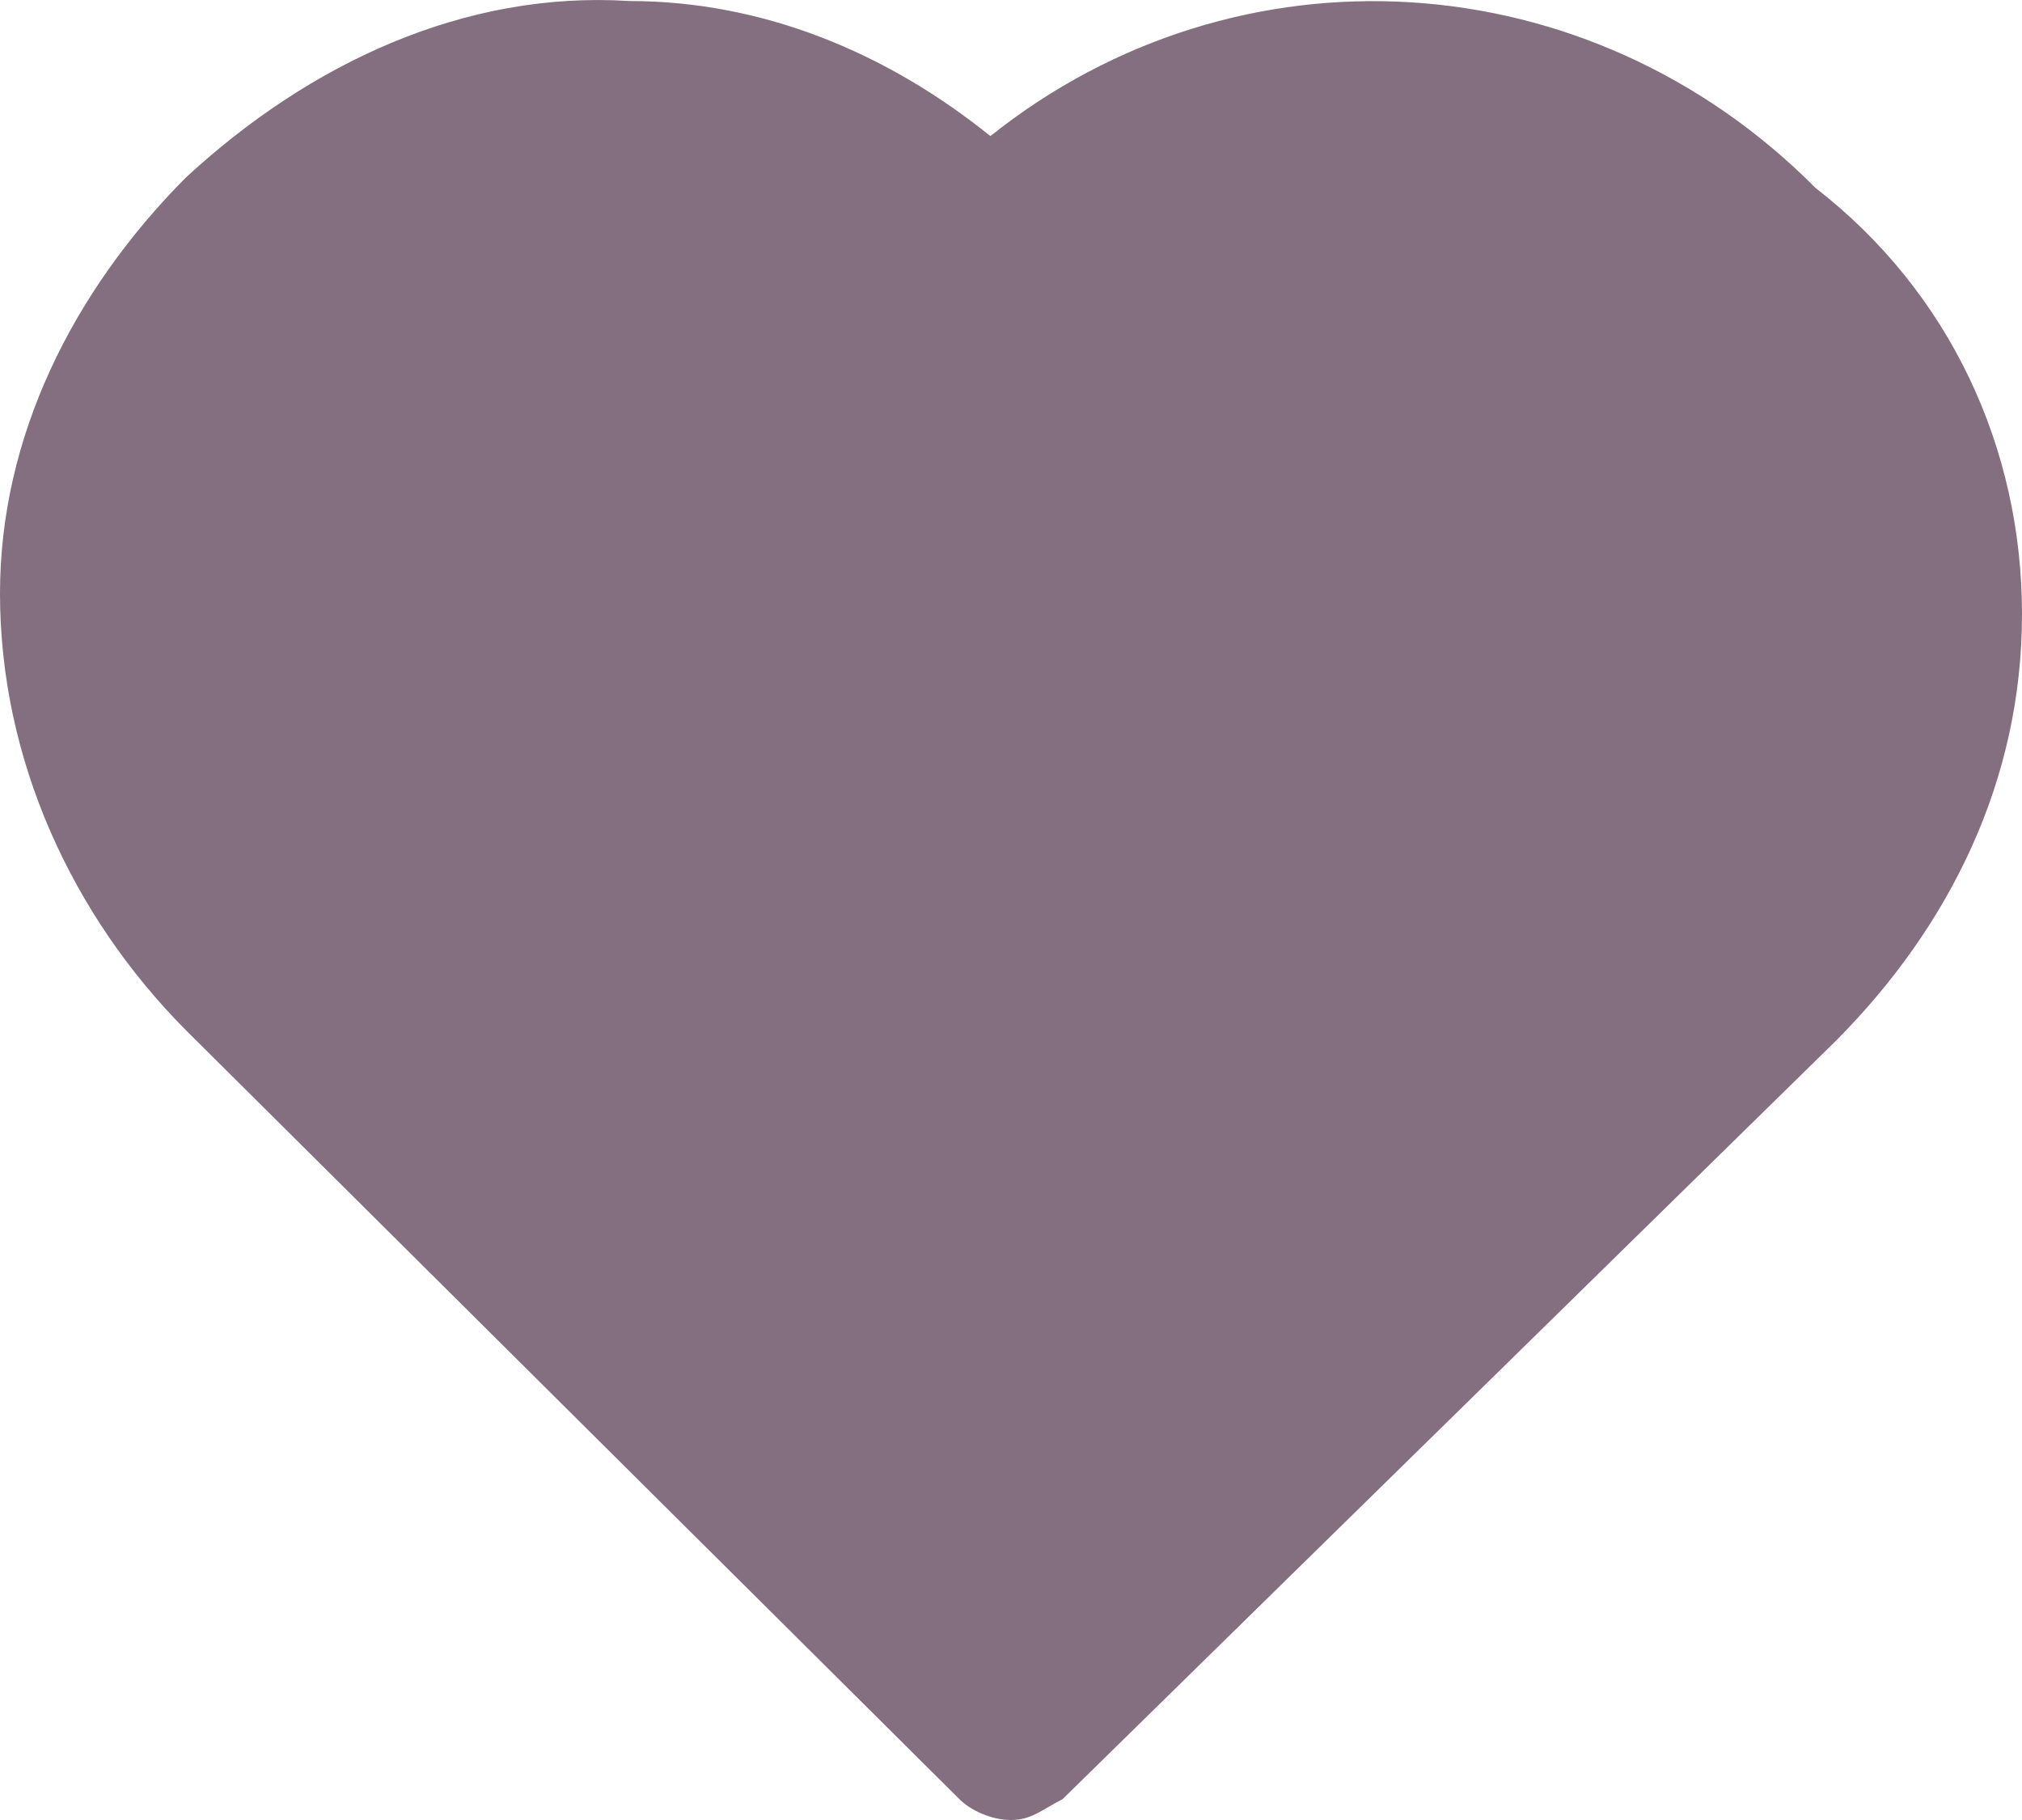 <svg width="20" height="18" viewBox="0 0 20 18" fill="none" xmlns="http://www.w3.org/2000/svg">
<path d="M20 6.075C20 7.72 19.286 9.159 18.163 10.29L10.51 17.794C10.306 17.897 10.204 18 10 18C9.796 18 9.592 17.897 9.49 17.794L1.837 10.187C0.714 9.056 0 7.514 0 5.869C0 4.327 0.714 2.888 1.837 1.757C3.061 0.627 4.592 -0.093 6.224 0.01C7.551 0.01 8.776 0.524 9.796 1.346C12.245 -0.607 15.714 -0.401 17.959 1.86C19.286 2.888 20 4.43 20 6.075Z" fill="#836F7F"/>
</svg>
